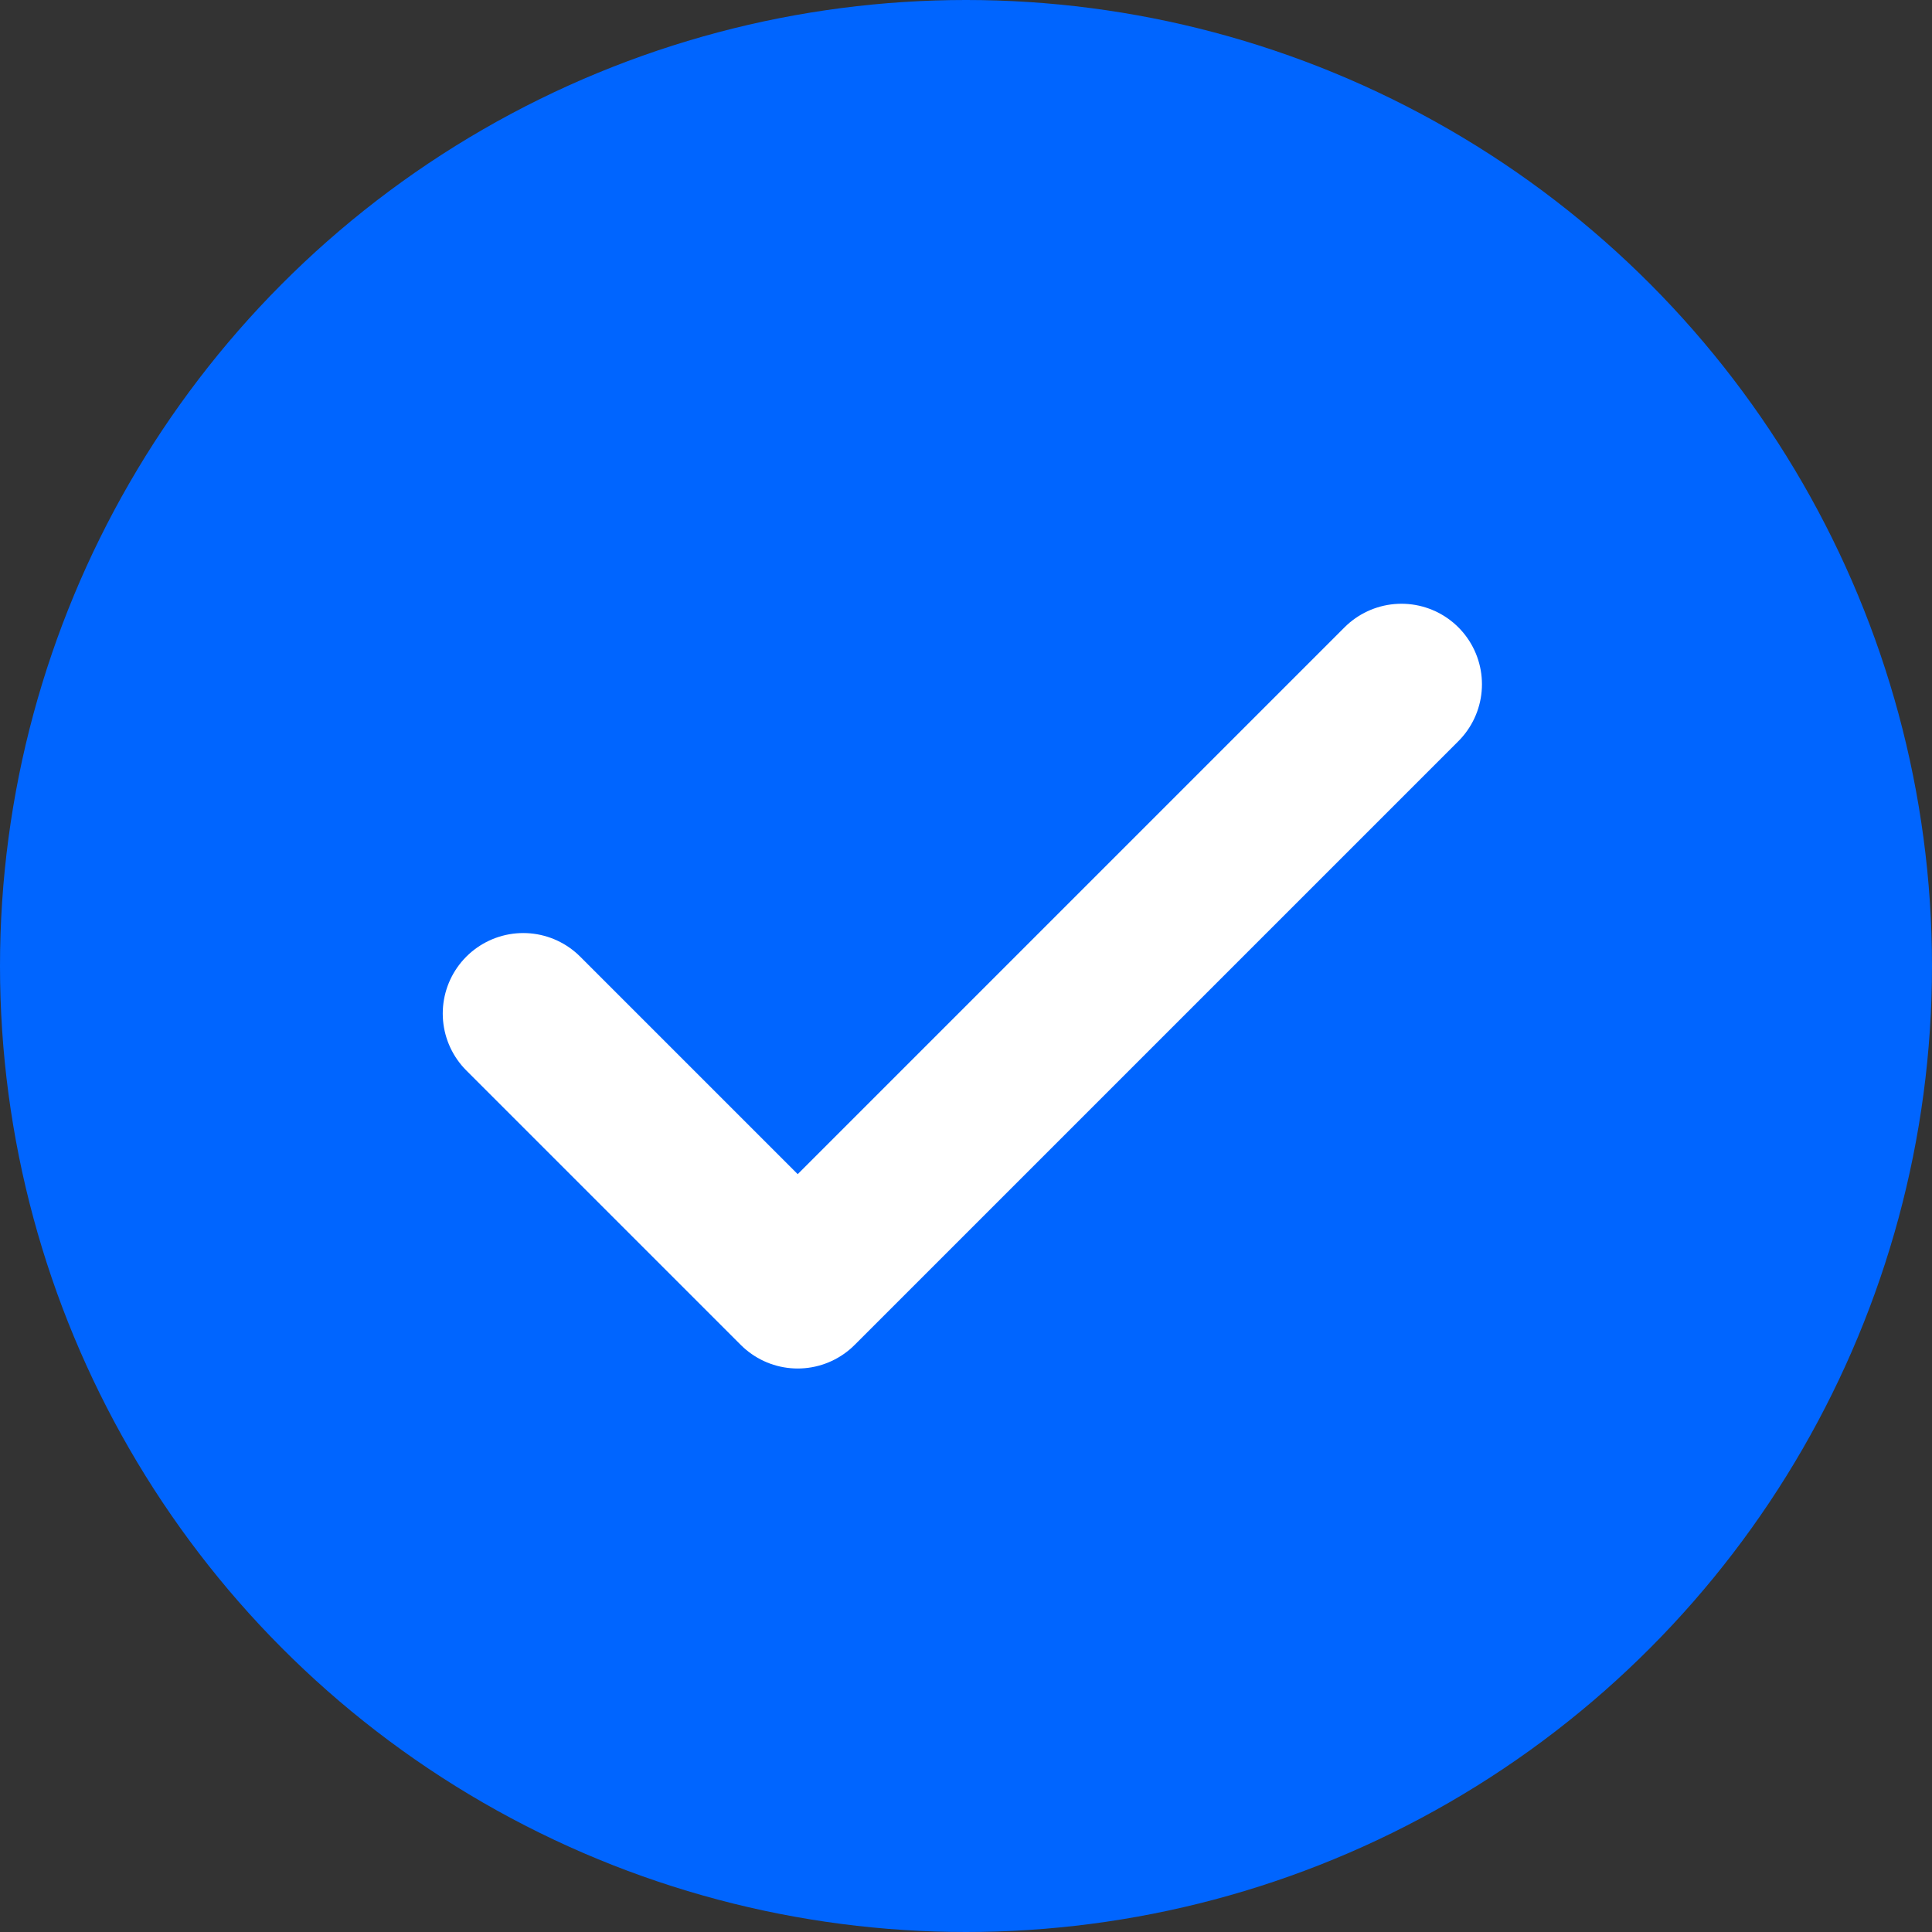 <svg xmlns="http://www.w3.org/2000/svg" width="18" height="18" viewBox="0 0 18 18"><rect x="0" y="0" width="18" height="18" fill="#333333" stroke="none"/><defs><style>.a{fill:#0065ff;}.b{fill:none;stroke:#fff;stroke-linecap:round;stroke-linejoin:round;stroke-width:1.5px;}</style></defs><g transform="translate(-24 -199)"><circle class="a" cx="9" cy="9" r="9" transform="translate(24 199)"/><path class="b" d="M14.182,9,8.557,14.625,6,12.068" transform="translate(22.875 196.375)"/></g></svg>